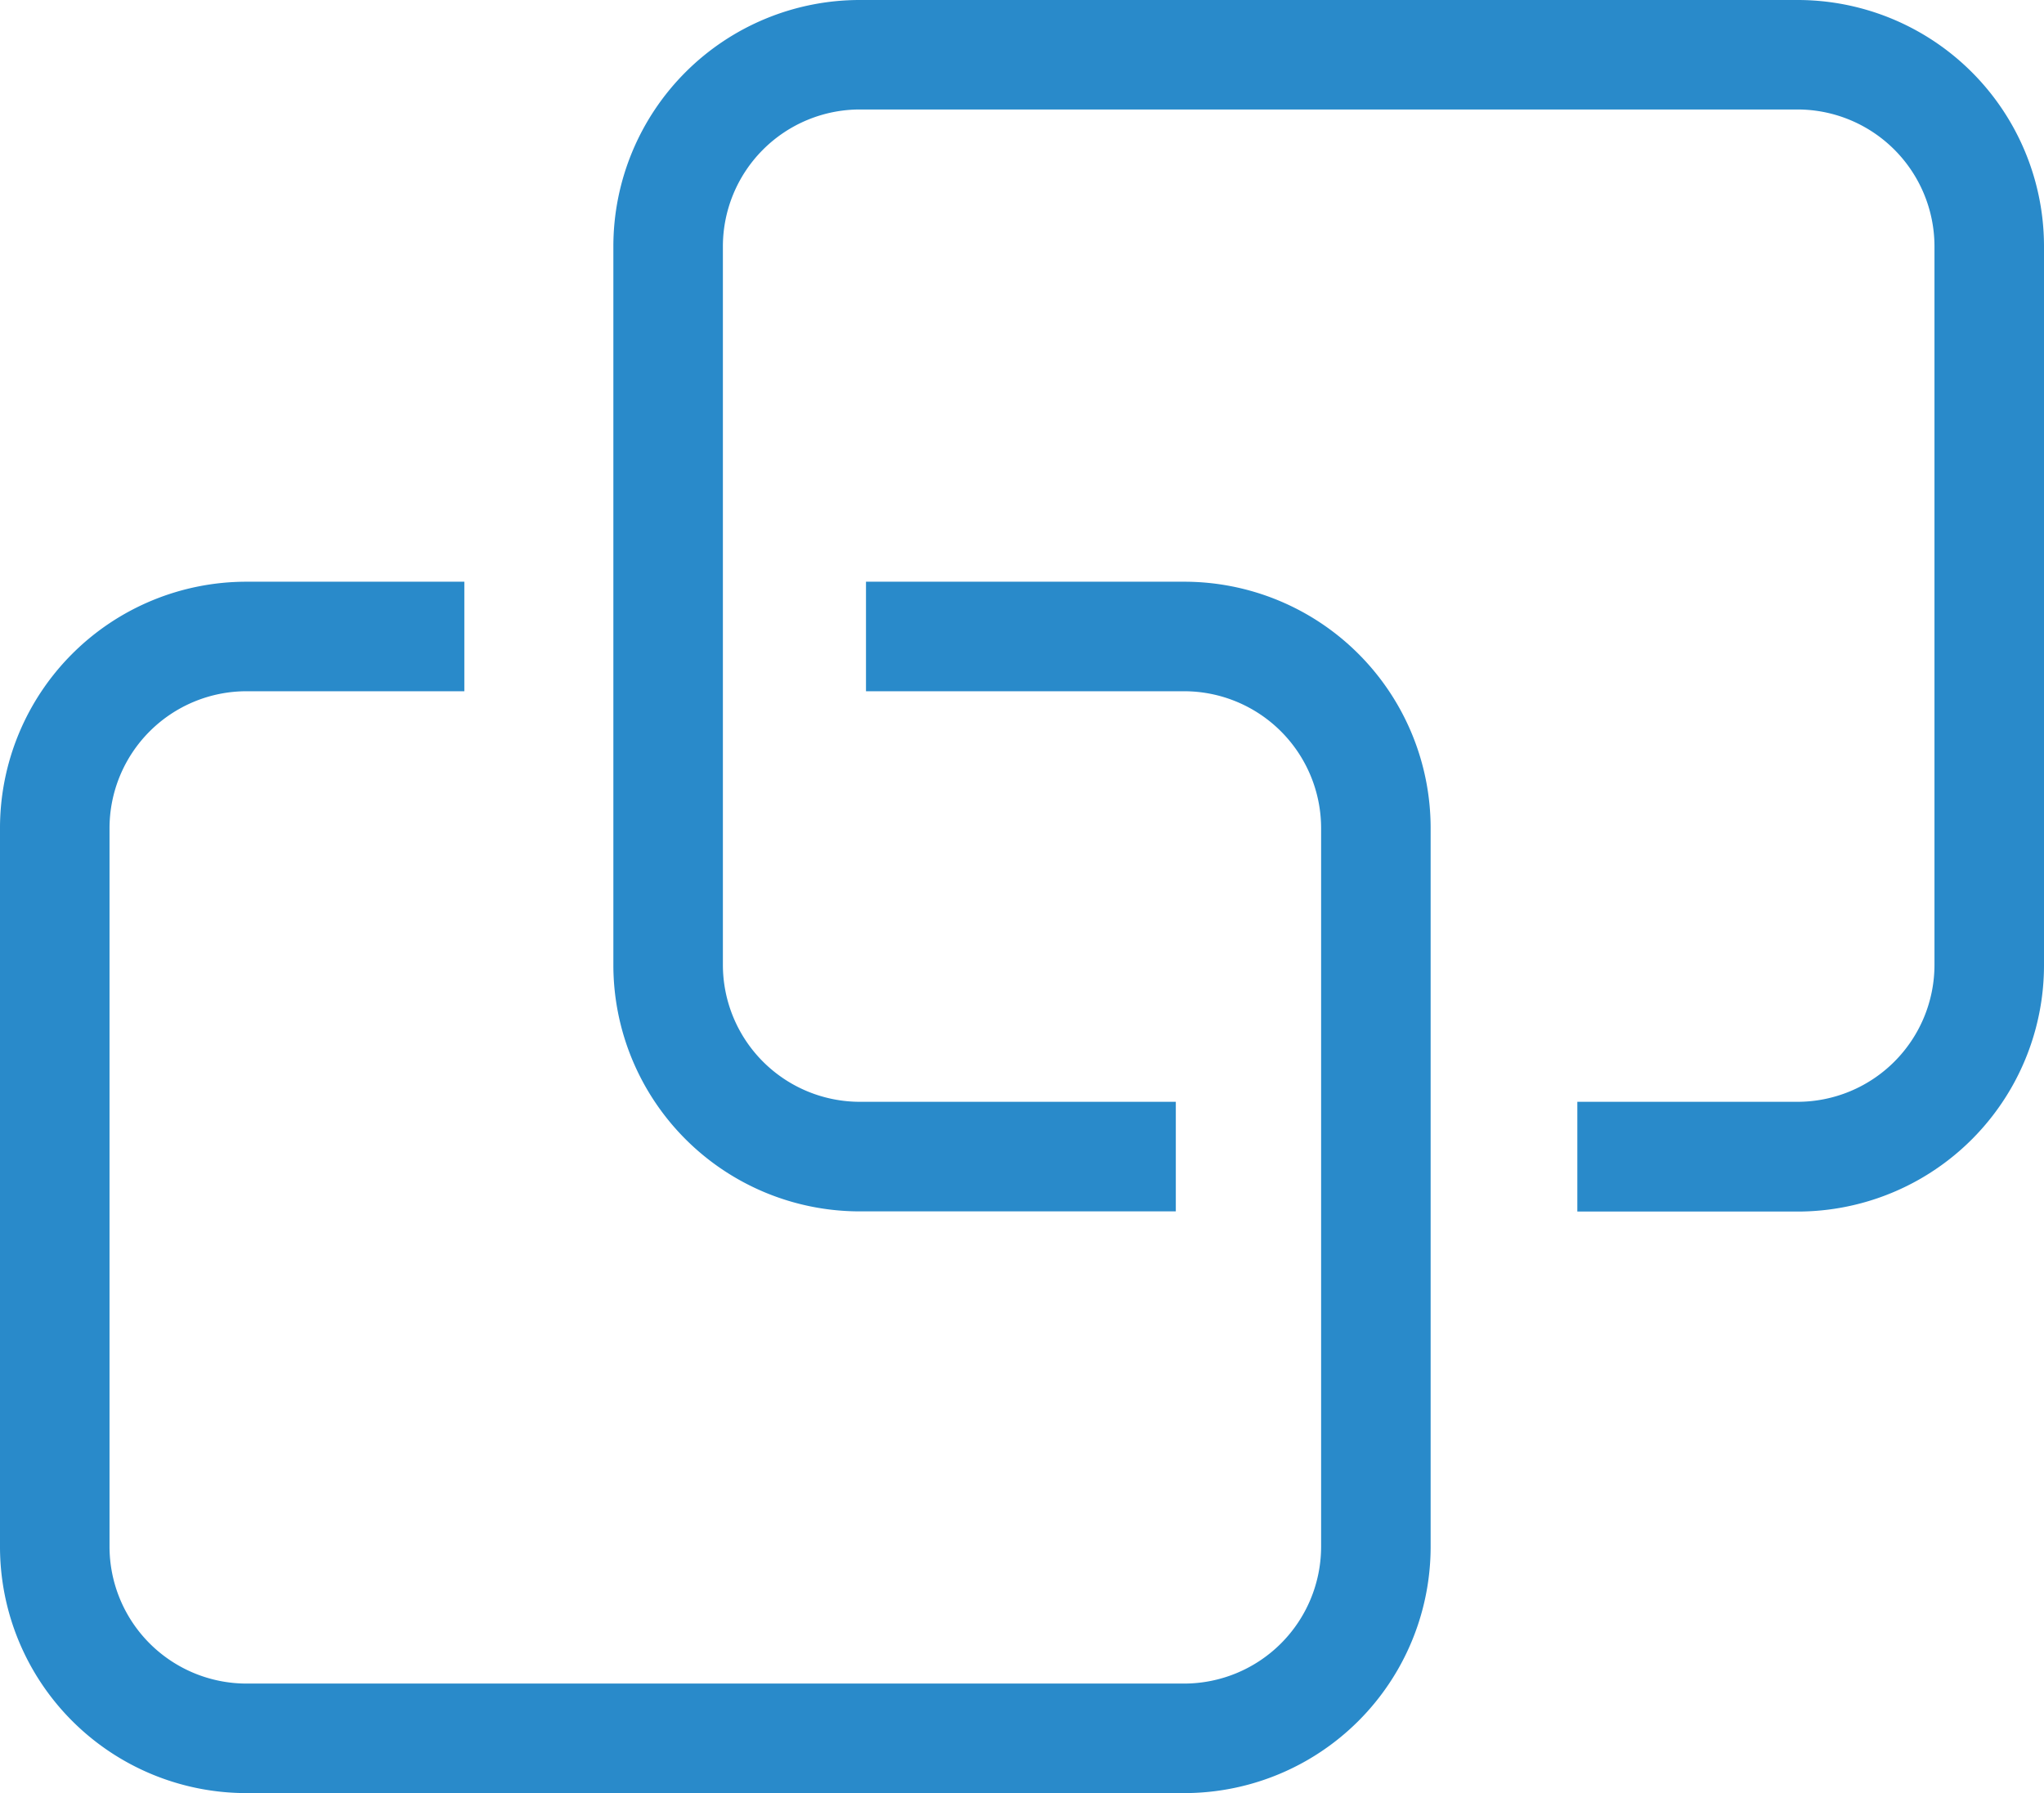 <?xml version="1.0" encoding="UTF-8"?>
<svg xmlns="http://www.w3.org/2000/svg" width="46.564" height="40.847" viewBox="0 0 46.564 40.847">
  <g id="链接" transform="translate(-64 -119)">
    <path id="路径_1512" d="M90.978,374h-7.25v2.495h7.25a3.122,3.122,0,0,1,3.118,3.118v16.37a3.122,3.122,0,0,1-3.118,3.118H69.613a3.122,3.122,0,0,1-3.118-3.118v-16.37a3.122,3.122,0,0,1,3.118-3.118h4.965V374H69.613A5.613,5.613,0,0,0,64,379.613v16.37a5.613,5.613,0,0,0,5.613,5.613H90.978a5.613,5.613,0,0,0,5.613-5.613v-16.37A5.613,5.613,0,0,0,90.978,374Z" transform="translate(0 -241.748)" fill="#298aca"></path>
    <path id="路径_1513" d="M359.858,119H338.493a5.613,5.613,0,0,0-5.613,5.613v16.37a5.613,5.613,0,0,0,5.613,5.613h7.2V144.1h-7.2a3.122,3.122,0,0,1-3.118-3.118v-16.37a3.122,3.122,0,0,1,3.118-3.118h21.365a3.122,3.122,0,0,1,3.118,3.118v16.37a3.122,3.122,0,0,1-3.118,3.118H354.84V146.6h5.018a5.613,5.613,0,0,0,5.613-5.613v-16.37A5.613,5.613,0,0,0,359.858,119Z" transform="translate(-254.907)" fill="#298aca"></path>
  </g>
</svg>
